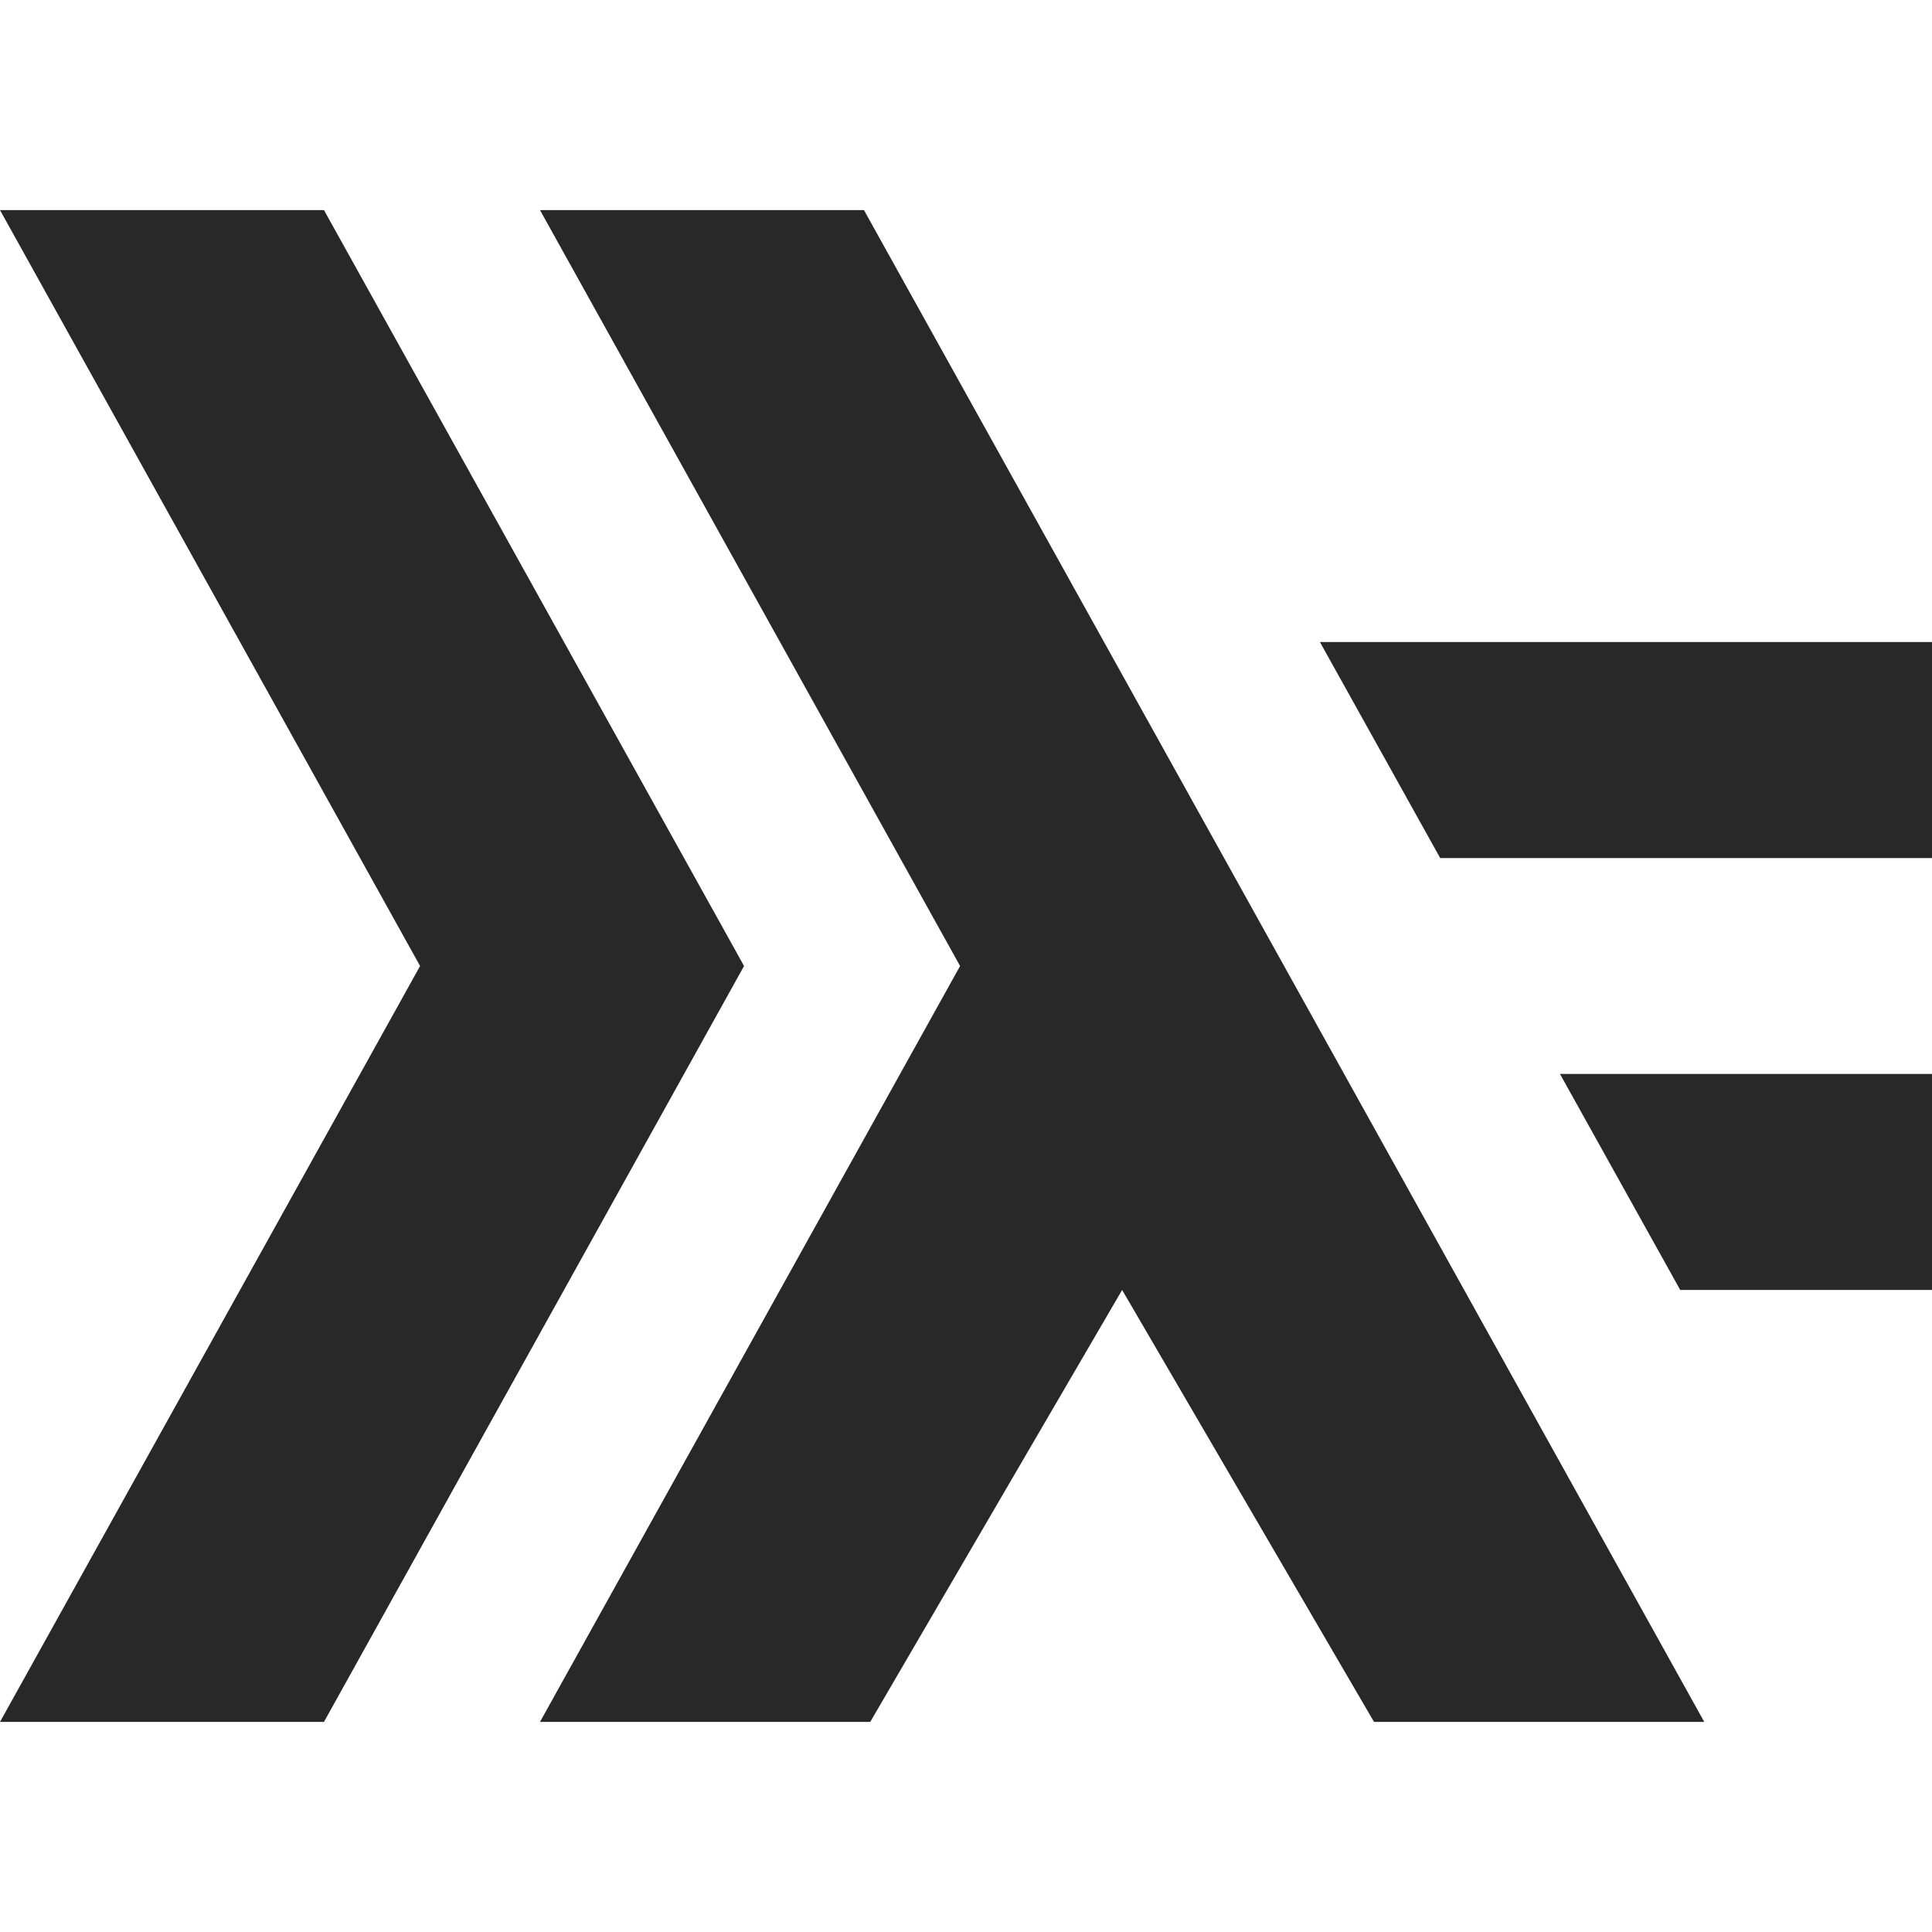 <svg width="16" height="16" version="1.1" xmlns="http://www.w3.org/2000/svg">
  <defs>
    <style id="current-color-scheme" type="text/css">.ColorScheme-Text { color:#282828; } .ColorScheme-Highlight { color:#458588; }</style>
  </defs>
  <path class="ColorScheme-Text" d="m0 1.74 3.479 6.26-3.479 6.26h2.683l3.479-6.26-3.479-6.26zm4.472 0 3.479 6.26-3.479 6.26h2.735l2.086-3.577 2.086 3.577h2.735l-6.959-12.52zm6.459 3.577 0.996 1.789h4.073v-1.789zm1.988 3.577 0.996 1.789h2.086v-1.789z" fill="currentColor"/>
</svg>
